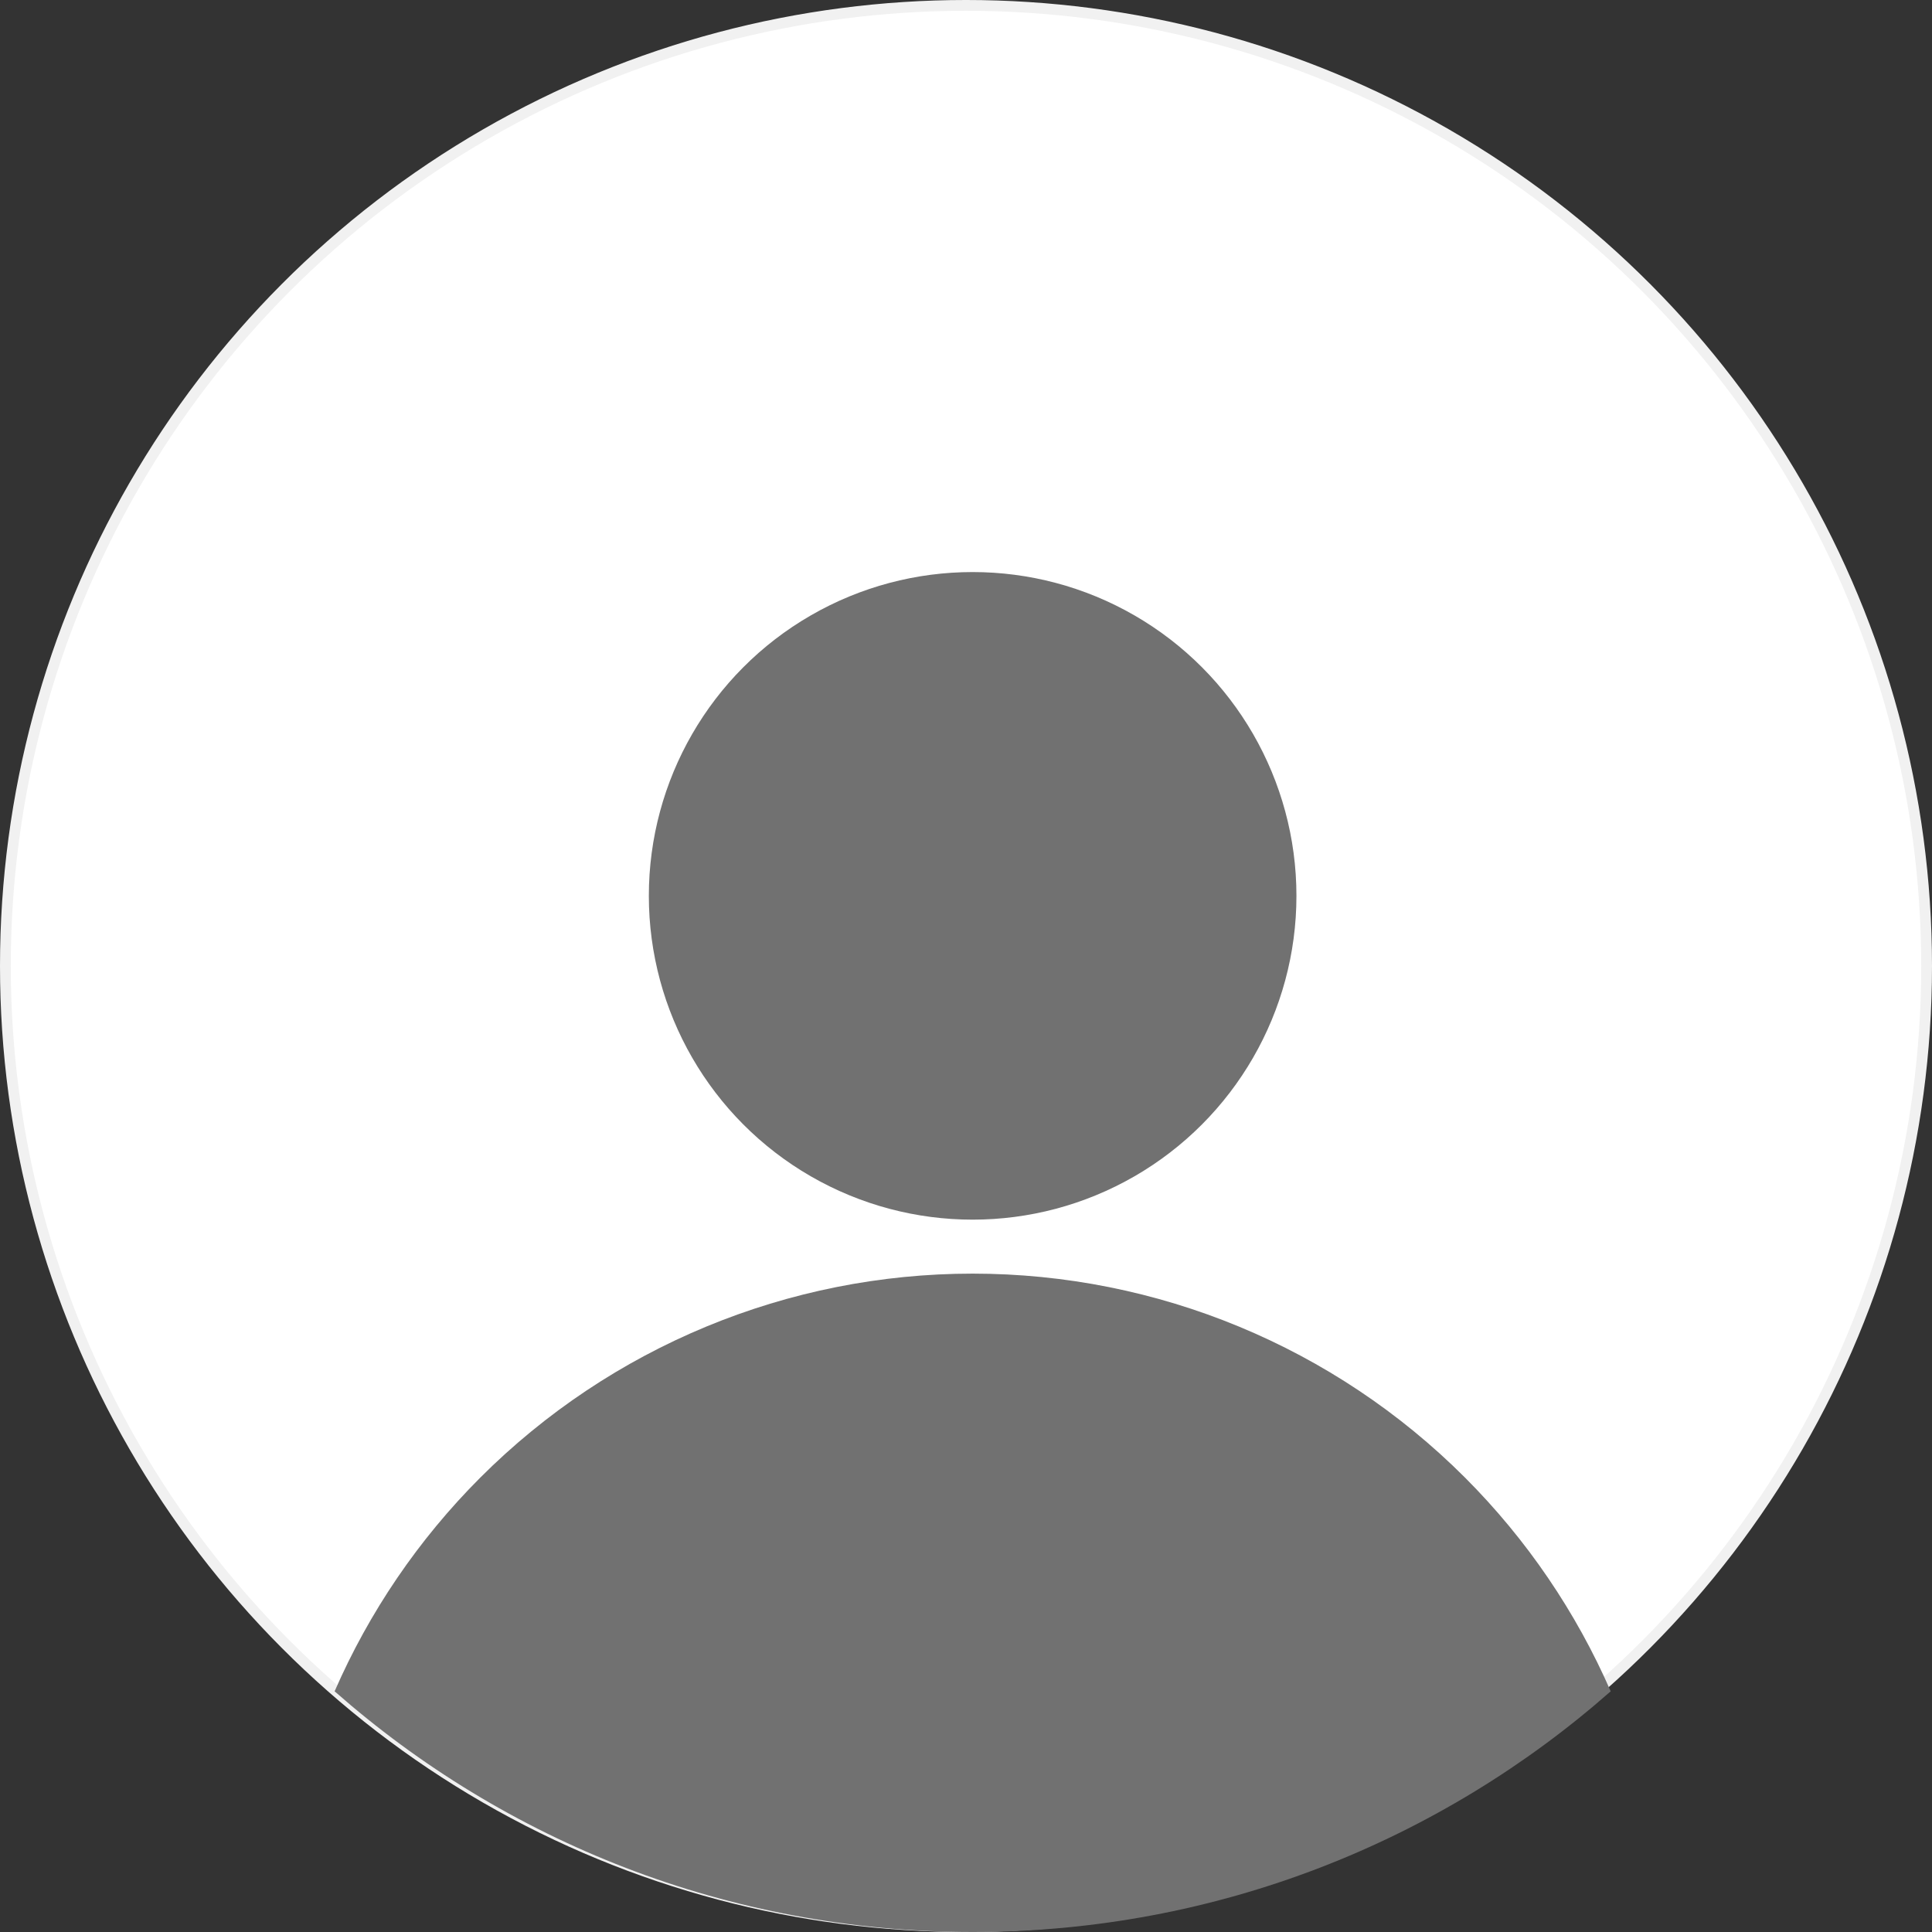 <svg xmlns="http://www.w3.org/2000/svg" width="62" height="62" viewBox="0 0 62 62" fill="none">
  <rect x="0" y="0" width="62" height="62" fill="#333333" stroke="none"/>
  <circle cx="31" cy="31" r="30.827" fill="white" stroke="#F1F1F1" stroke-width="0.346"/>
  <circle cx="31.213" cy="28.749" r="10.391" fill="#717171"/>
  <path fill-rule="evenodd" clip-rule="evenodd" d="M10.738 54.276C11.844 51.741 13.422 49.409 15.416 47.415C19.606 43.226 25.288 40.872 31.213 40.872C37.138 40.872 42.821 43.226 47.011 47.415C49.004 49.409 50.582 51.741 51.689 54.276C46.228 59.084 39.061 62 31.213 62C23.365 62 16.199 59.084 10.738 54.276Z" fill="#717171"/>
</svg>